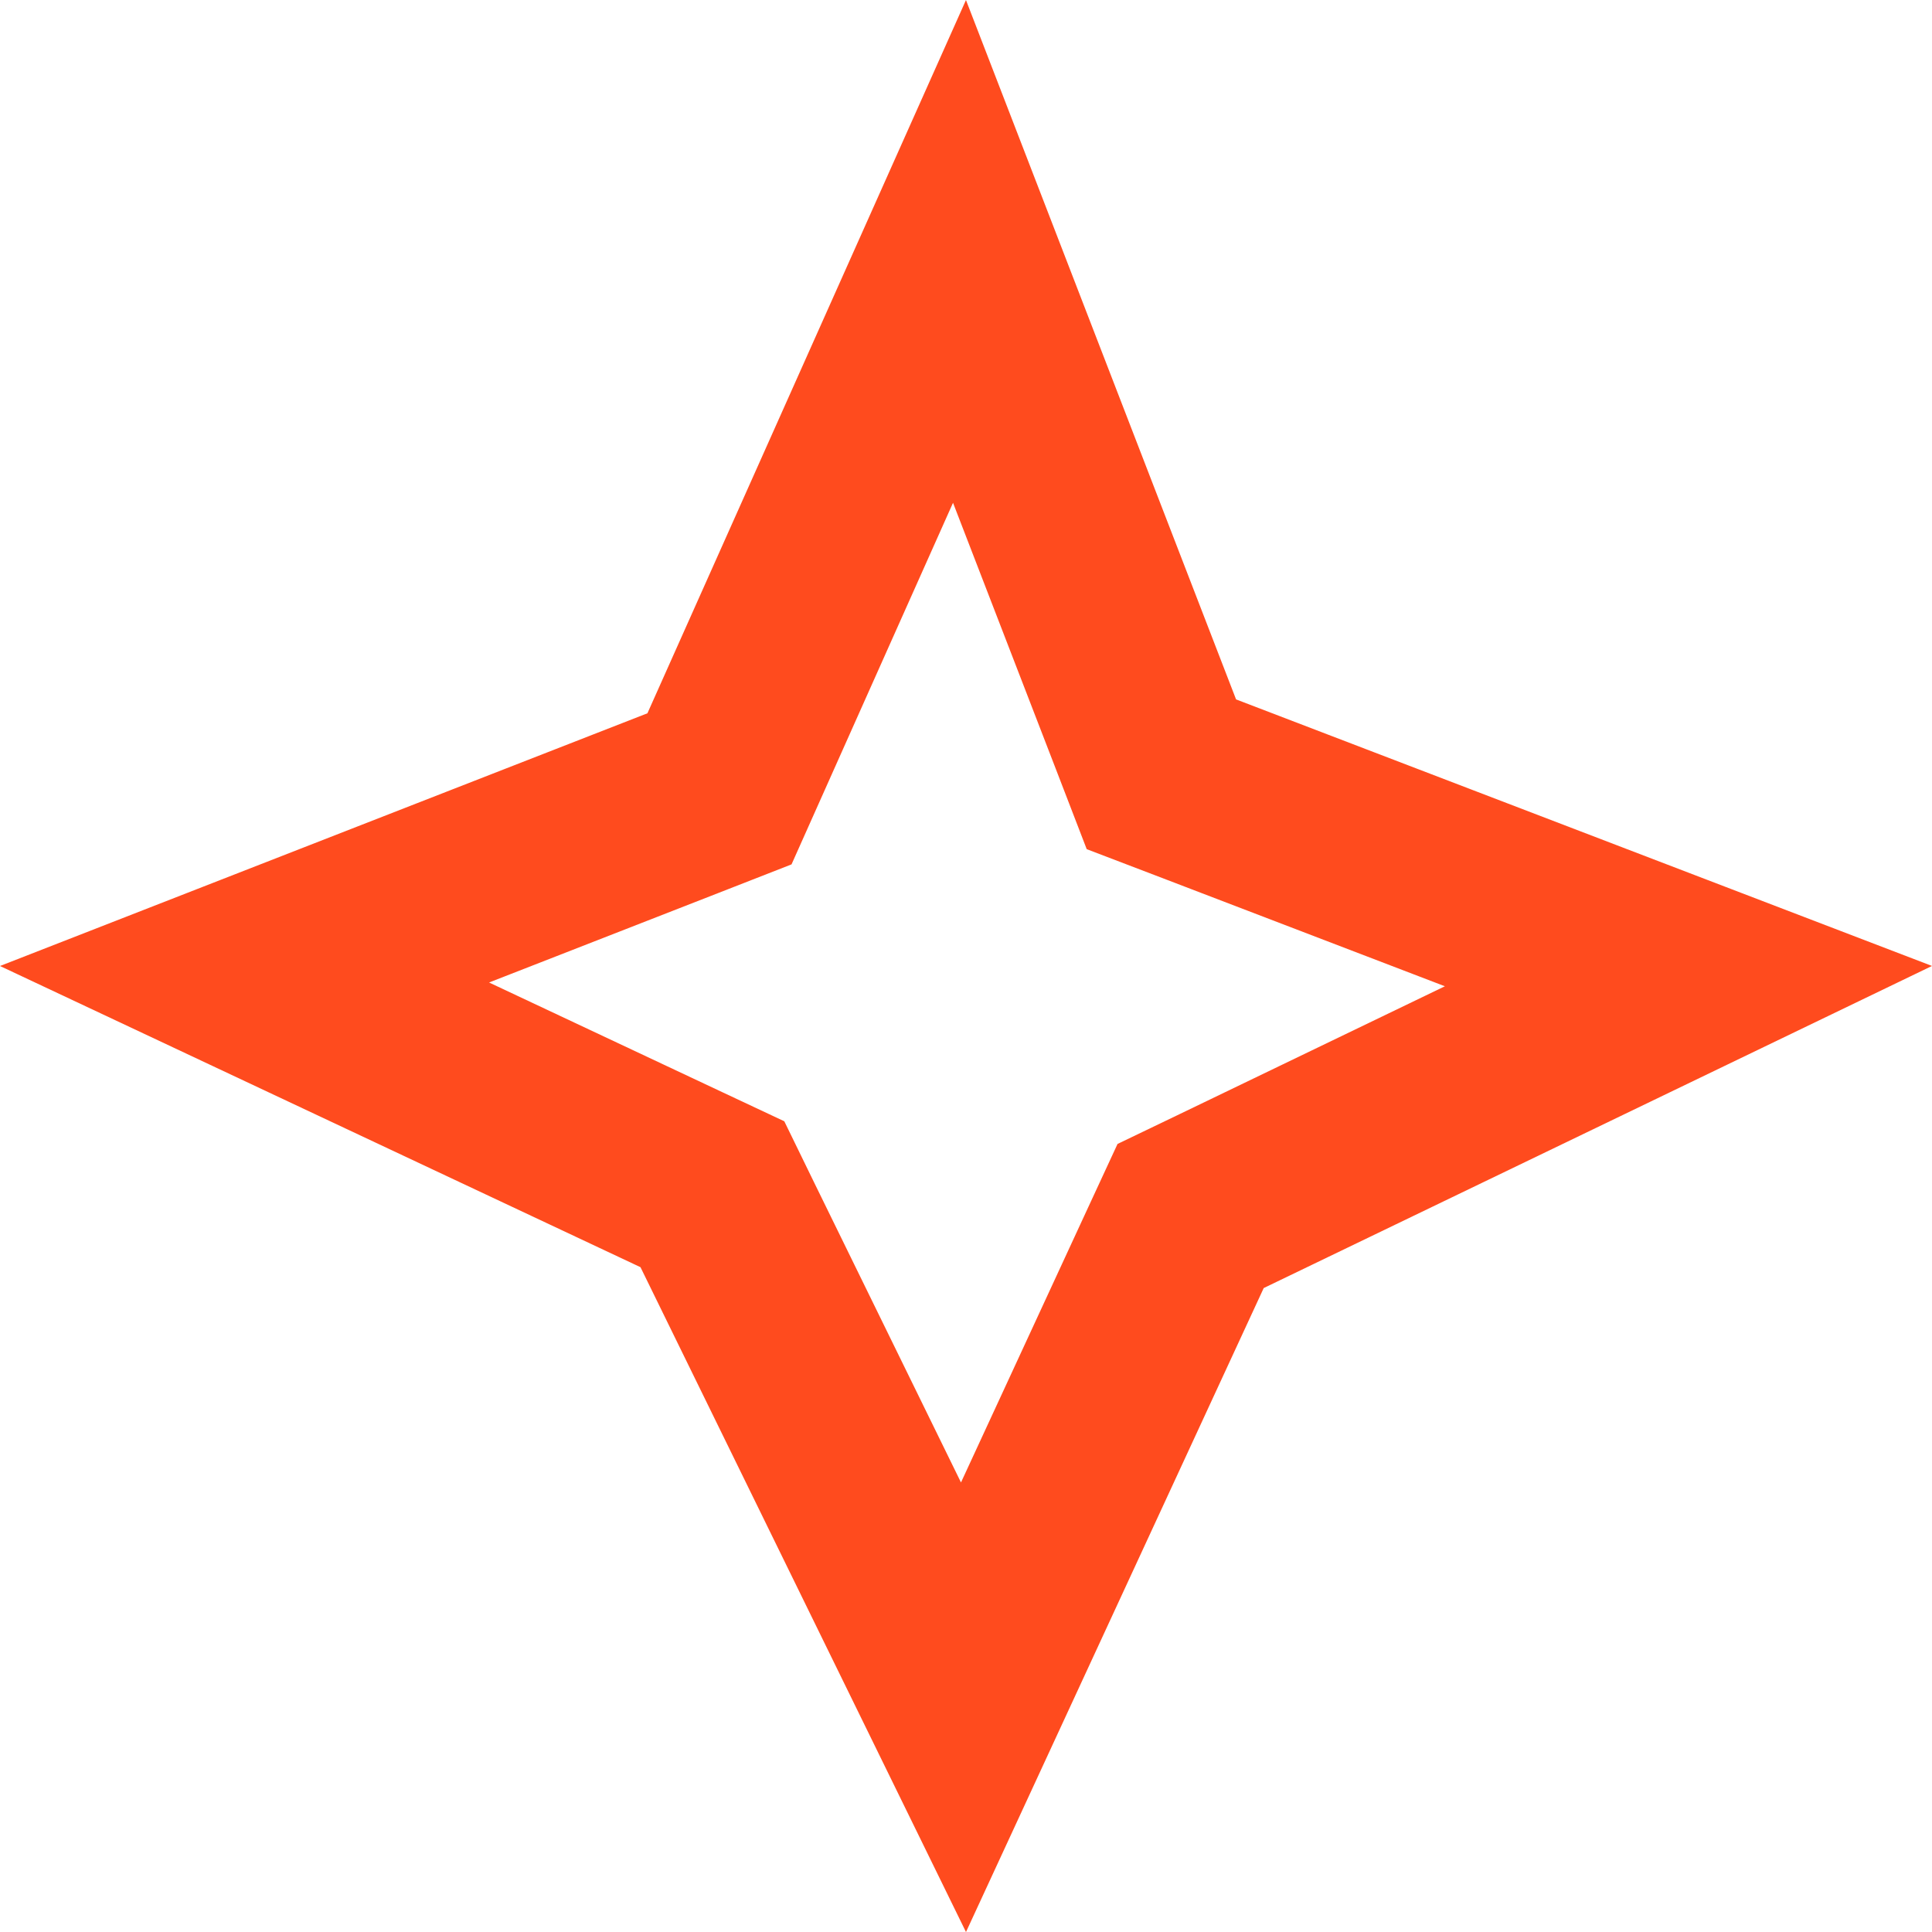<svg width="30" height="30" viewBox="0 0 30 30" fill="none" xmlns="http://www.w3.org/2000/svg">
<g clip-path="url(#clip0_196_92)">
<path d="M14.899 3.904L17.794 11.4L18.034 12.023L18.657 12.261L26.218 15.157L18.973 18.649L18.488 18.882L18.262 19.37L14.961 26.51L11.293 19.018L11.062 18.544L10.585 18.32L3.797 15.128L10.599 12.473L11.172 12.249L11.423 11.687L14.899 3.904Z" stroke="#FF4B1E" stroke-width="3"/>
</g>
<defs>
<clipPath id="clip0_196_92">
<rect width="30" height="30" fill="white"/>
</clipPath>
</defs>
</svg>
